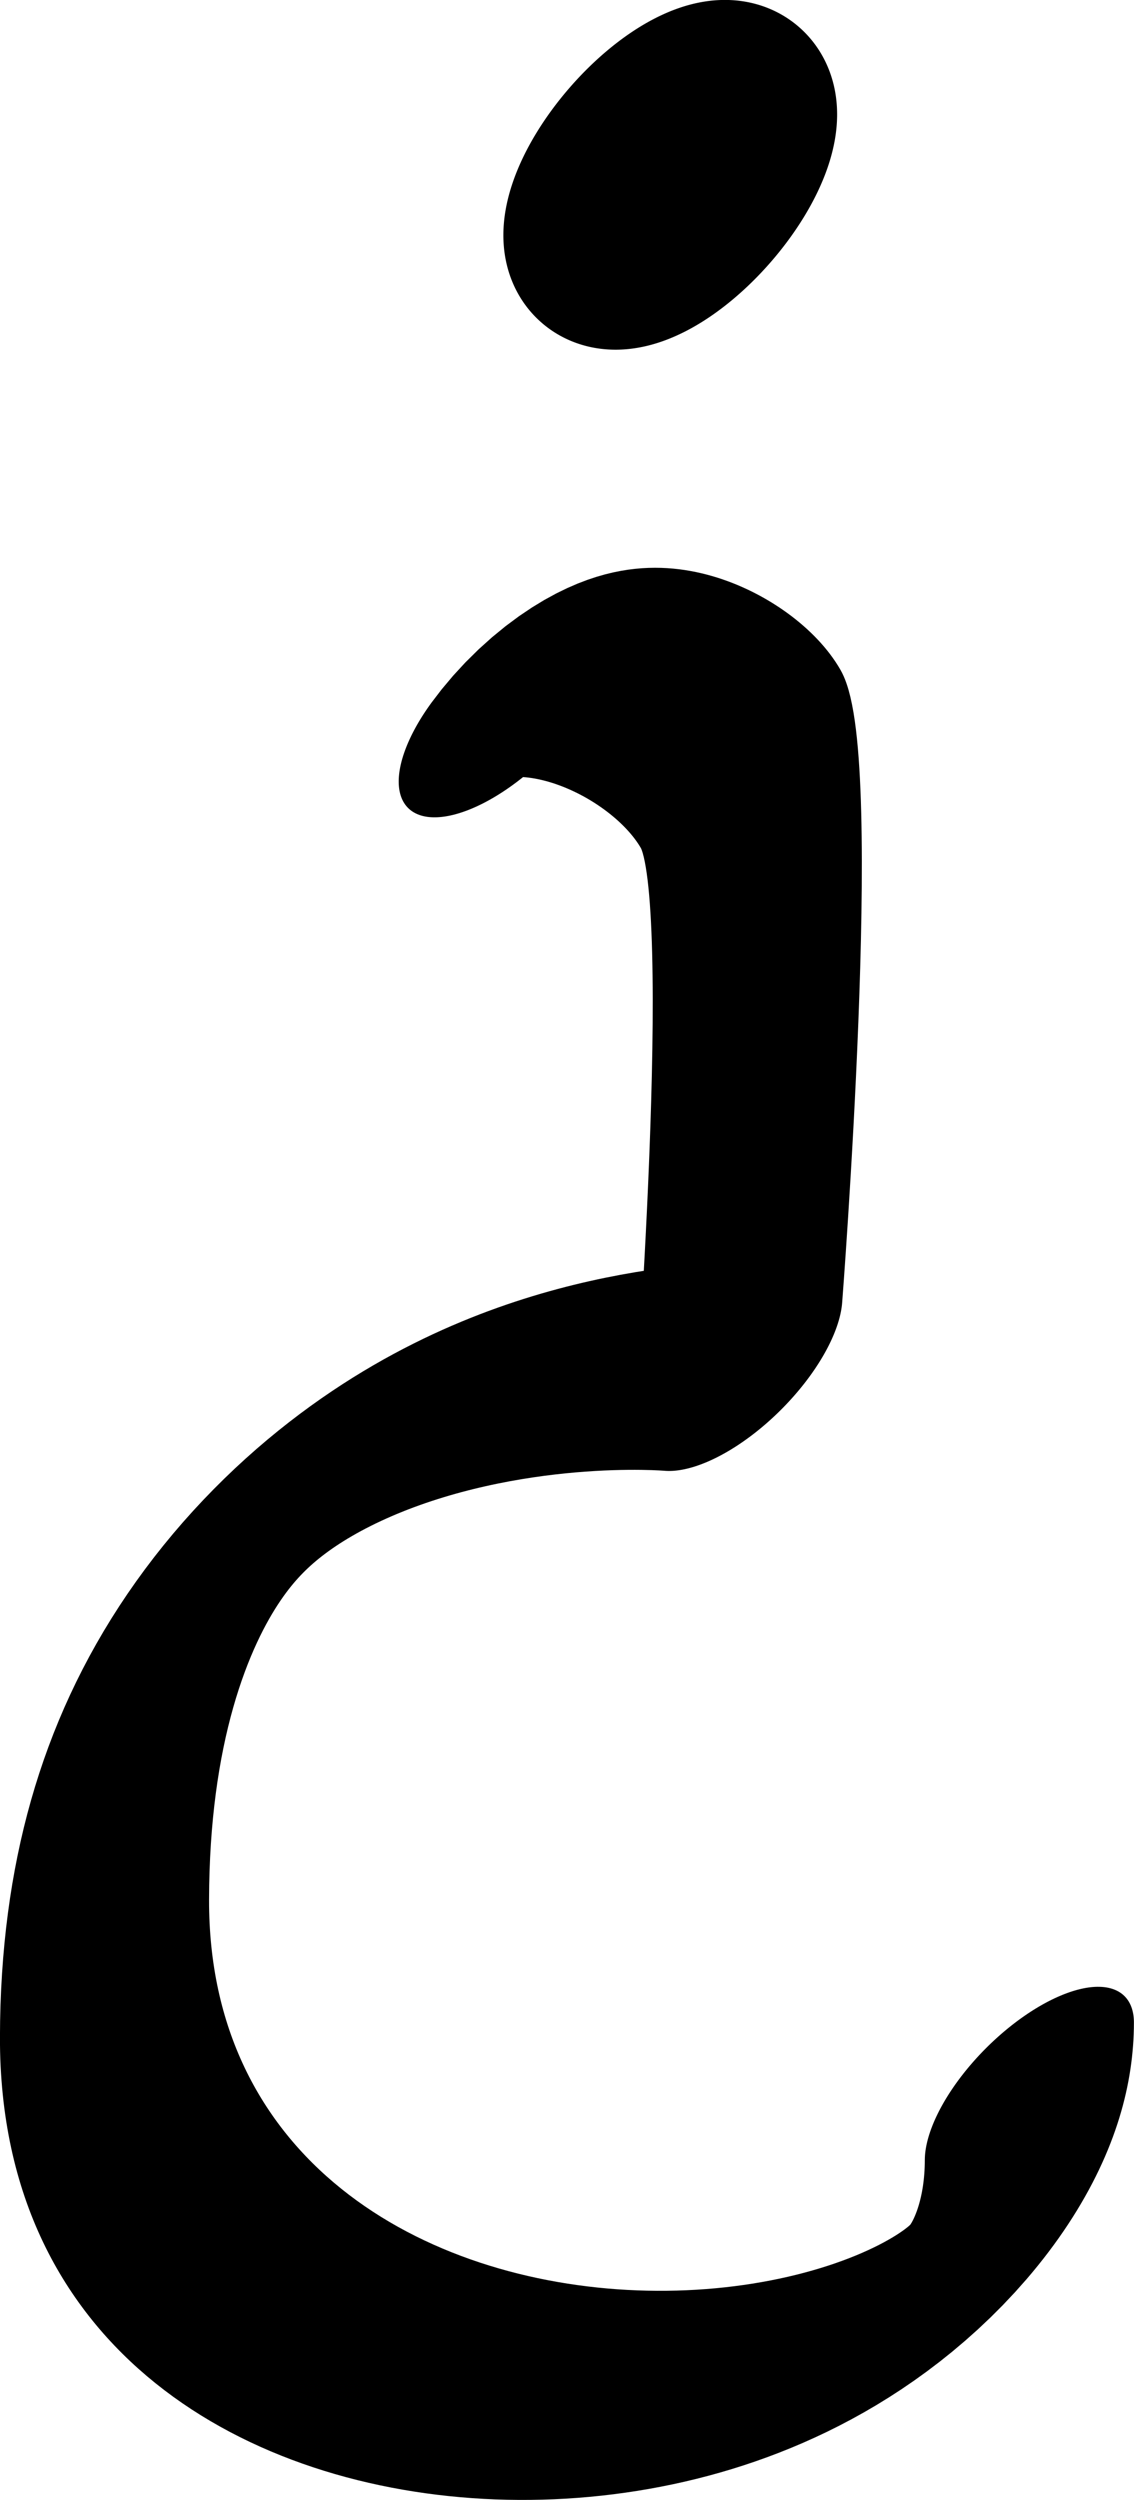 <?xml version="1.0" encoding="UTF-8" standalone="no"?>
<!-- Created with Inkscape (http://www.inkscape.org/) -->

<svg
   width="406.259"
   height="895.568"
   viewBox="0 0 406.259 895.568"
   version="1.1"
   id="svg5"
   xml:space="preserve"
   xmlns="http://www.w3.org/2000/svg"
   xmlns:svg="http://www.w3.org/2000/svg"><defs
     id="defs2" /><g
     style="display:inline"
     id="g2047"
     transform="translate(-235.582,-453.339)"><g
       id="use3871"
       style="display:inline"
       transform="rotate(180,442.414,833.524)"><path
         id="use70037"
         style="display:inline;fill:none;stroke:#000000;stroke-width:65;stroke-linecap:round;stroke-linejoin:round"
         d="m 420.579,1161.053 a 15.182,37.716 41.039 0 1 -36.19,18.5 15.182,37.716 41.039 0 1 13.184,-38.317 15.182,37.716 41.039 0 1 36.245,-18.661 15.182,37.716 41.039 0 1 -13.032,38.239 l -11.658,-9.729 z" /><g
         id="g70041"
         transform="matrix(0.34,0.34,-0.748,0.748,818.941,-2.171)"><path
           style="fill:none;stroke:#000000;stroke-width:91.172;stroke-linecap:round;stroke-linejoin:round"
           d="M -105.526,671.911 C -315.465,576.24 144.599,342.03 446.534,479.891 c 345.351,157.684 -16.562,295.79 -16.562,295.79 0,0 262.127,139.18 318.461,146.137 56.334,6.957 161.322,-11.019 149.457,-45.791"
           id="path70039" /></g></g></g></svg>
